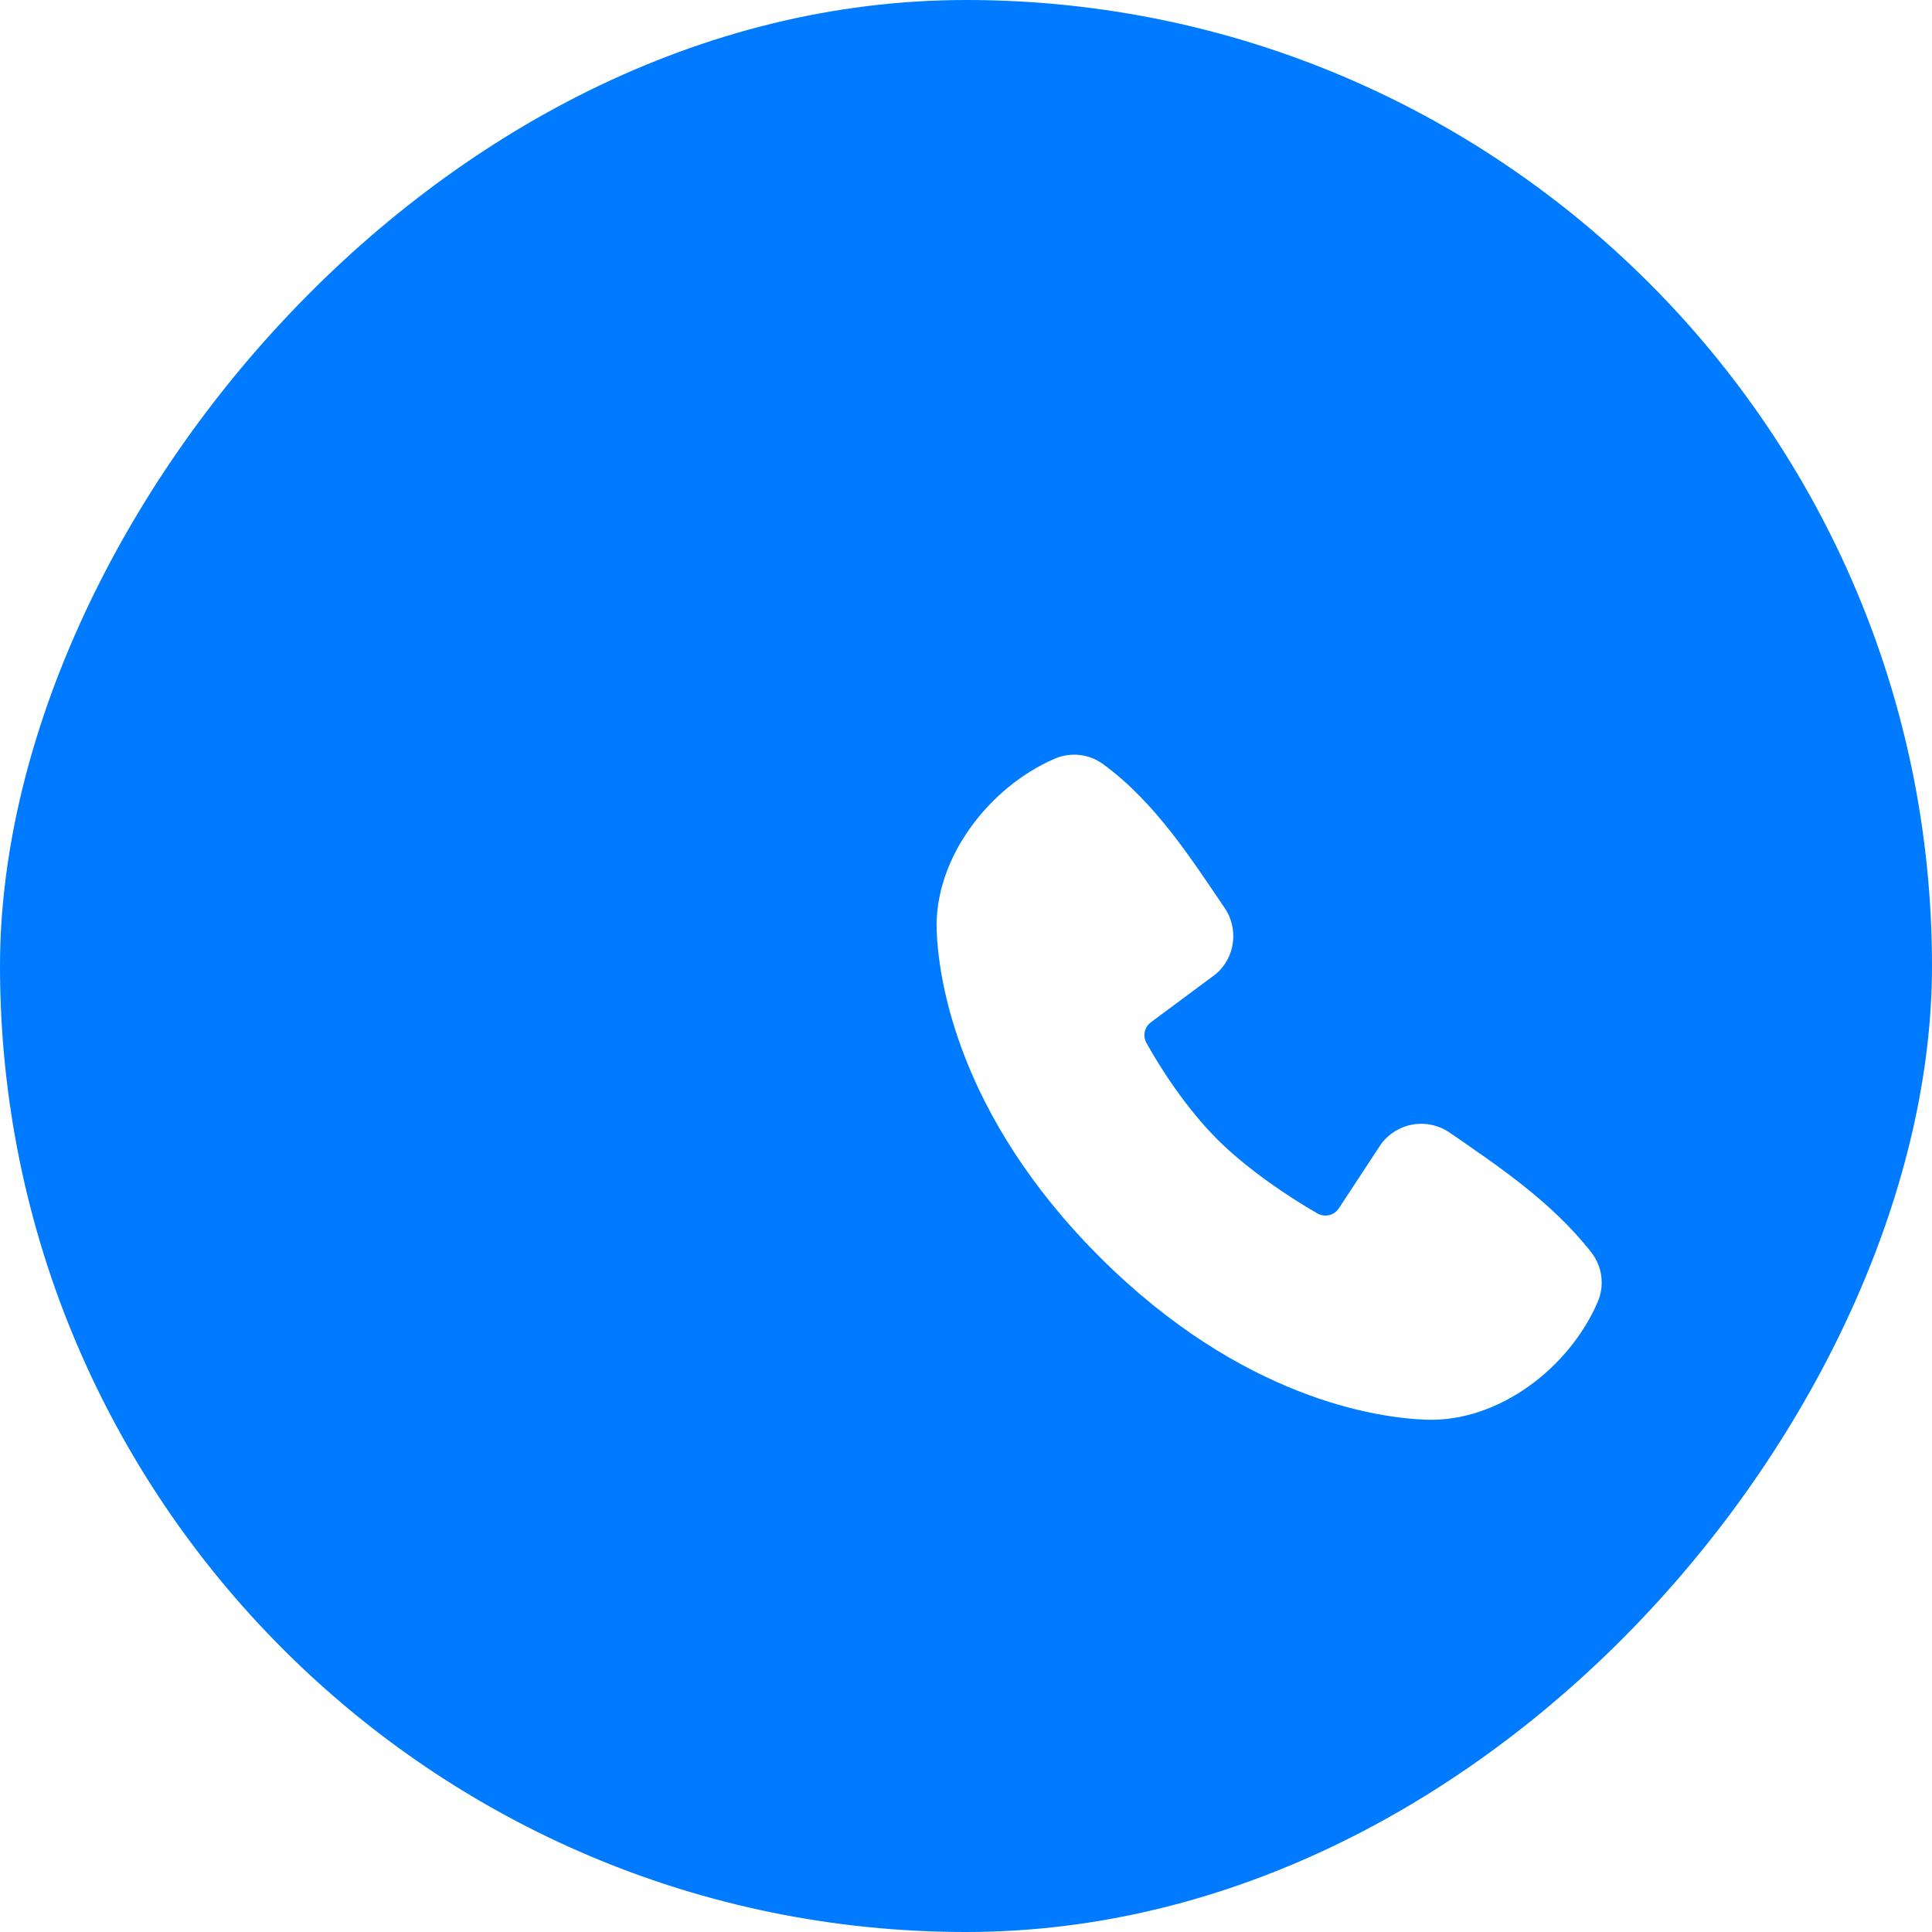 <svg width="61" height="61" viewBox="0 0 61 61" fill="none" xmlns="http://www.w3.org/2000/svg">
<g clip-path="url(#clip0_1515_4535)">
<rect width="61" height="61" rx="30.5" transform="matrix(-1 0 0 1 61 0)" fill="#007BFF"/>
<g filter="url(#filter0_d_1515_4535)">
<path fill-rule="evenodd" clip-rule="evenodd" d="M35.448 40.997C33.934 40.941 29.641 40.348 25.146 35.855C20.652 31.36 20.06 27.07 20.003 25.555C19.919 23.246 21.688 21.003 23.731 20.127C23.977 20.02 24.247 19.98 24.514 20.009C24.78 20.039 25.034 20.137 25.251 20.294C26.934 21.52 28.095 23.375 29.092 24.833C29.312 25.154 29.405 25.544 29.356 25.929C29.306 26.314 29.117 26.668 28.823 26.922L26.771 28.446C26.672 28.517 26.602 28.622 26.575 28.741C26.547 28.86 26.564 28.986 26.622 29.093C27.087 29.938 27.913 31.195 28.86 32.142C29.806 33.088 31.124 33.969 32.028 34.487C32.141 34.55 32.275 34.568 32.401 34.536C32.526 34.505 32.636 34.426 32.705 34.316L34.041 32.284C34.286 31.958 34.649 31.739 35.052 31.674C35.455 31.609 35.868 31.702 36.203 31.935C37.683 32.959 39.41 34.1 40.675 35.718C40.844 35.937 40.953 36.197 40.988 36.472C41.023 36.746 40.983 37.026 40.873 37.28C39.993 39.333 37.765 41.082 35.448 40.997Z" fill="white"/>
</g>
</g>
<defs>
<filter id="filter0_d_1515_4535" x="11.196" y="5.453" width="57.75" height="57.75" filterUnits="userSpaceOnUse" color-interpolation-filters="sRGB">
<feFlood flood-opacity="0" result="BackgroundImageFix"/>
<feColorMatrix in="SourceAlpha" type="matrix" values="0 0 0 0 0 0 0 0 0 0 0 0 0 0 0 0 0 0 127 0" result="hardAlpha"/>
<feOffset dx="9.571" dy="3.828"/>
<feGaussianBlur stdDeviation="9.188"/>
<feComposite in2="hardAlpha" operator="out"/>
<feColorMatrix type="matrix" values="0 0 0 0 0 0 0 0 0 0 0 0 0 0 0 0 0 0 0.15 0"/>
<feBlend mode="normal" in2="BackgroundImageFix" result="effect1_dropShadow_1515_4535"/>
<feBlend mode="normal" in="SourceGraphic" in2="effect1_dropShadow_1515_4535" result="shape"/>
</filter>
<clipPath id="clip0_1515_4535">
<rect width="61" height="61" rx="30.5" transform="matrix(-1 0 0 1 61 0)" fill="white"/>
</clipPath>
</defs>
</svg>
